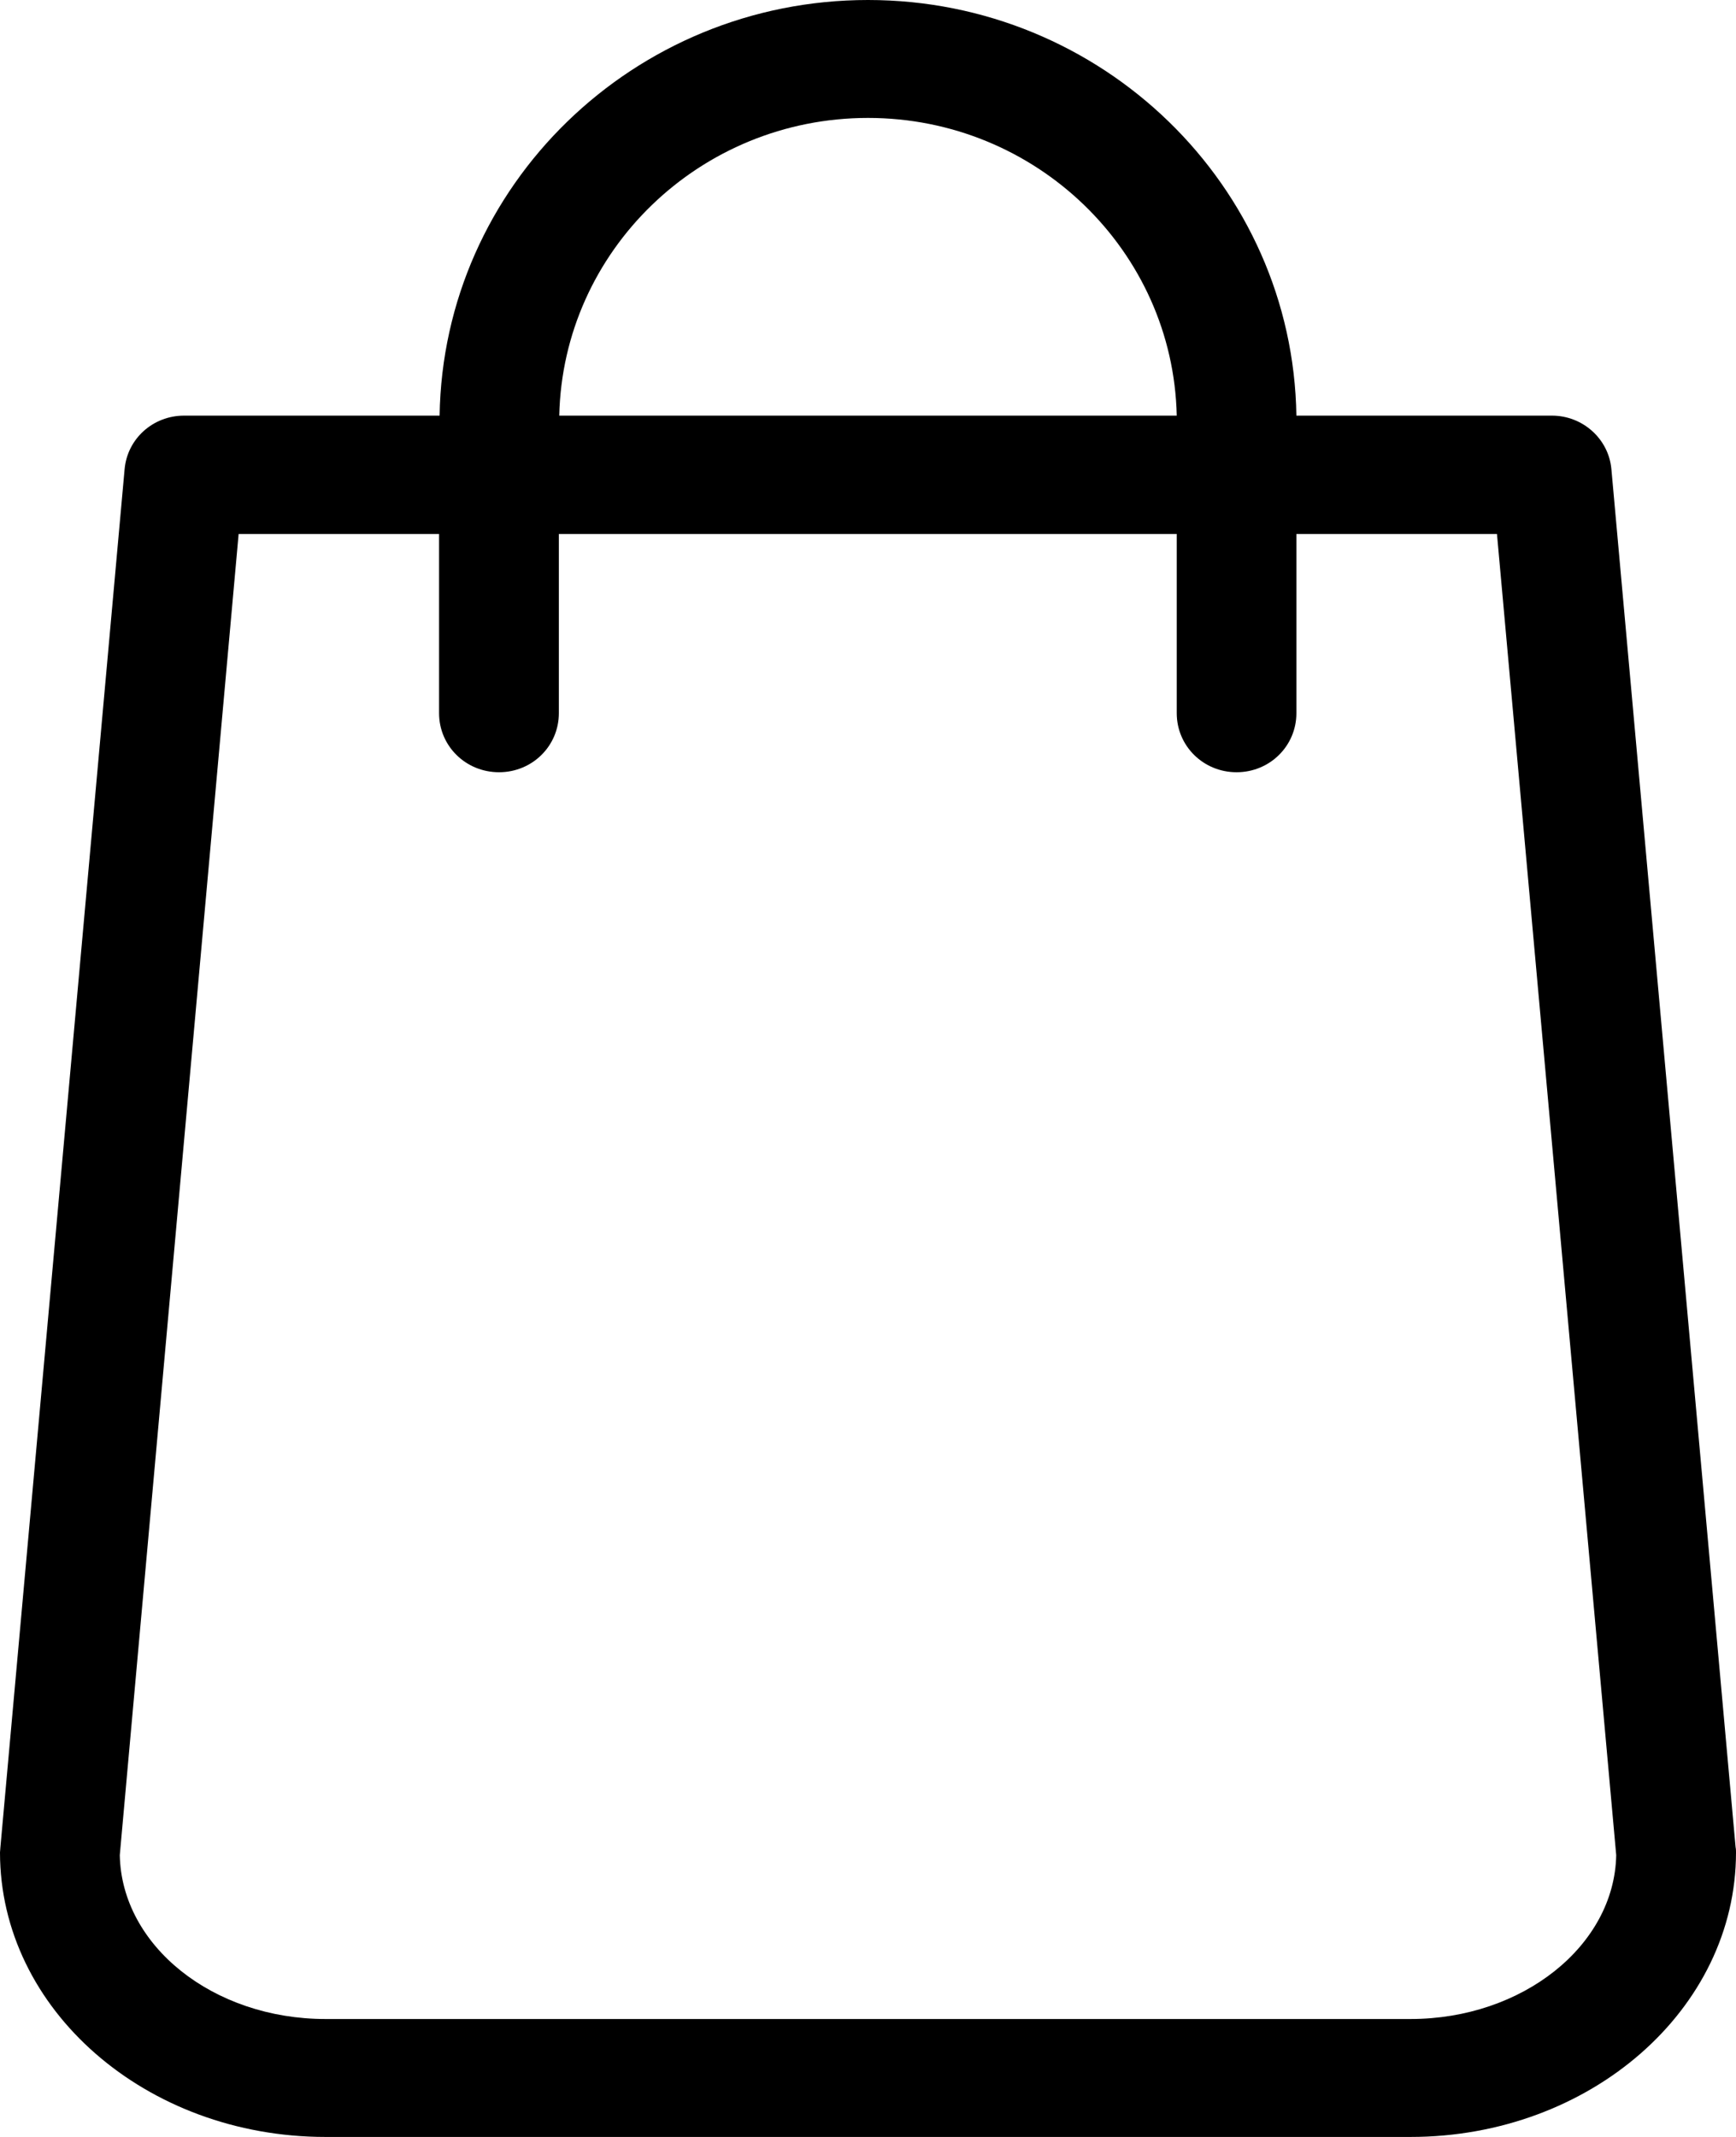 <svg width="13px" height="16px" viewBox="0 0 13 16" xmlns="http://www.w3.org/2000/svg" xmlns:xlink="http://www.w3.org/1999/xlink">
    <path d="M12.997,13.831 L12.067,3.514 C12.047,3.285 11.851,3.112 11.622,3.112 L9.708,3.112 C9.682,1.391 8.254,0 6.5,0 C4.746,0 3.318,1.391 3.292,3.112 L1.378,3.112 C1.146,3.112 0.953,3.285 0.933,3.514 L0.003,13.831 C0.003,13.844 0,13.857 0,13.87 C0,15.045 1.093,16 2.438,16 L10.562,16 C11.907,16 13,15.045 13,13.87 C13,13.857 13,13.844 12.997,13.831 Z M6.5,0.883 C7.759,0.883 8.785,1.878 8.812,3.112 L4.188,3.112 C4.215,1.878 5.241,0.883 6.5,0.883 Z M10.562,15.117 L2.438,15.117 C1.594,15.117 0.91,14.567 0.897,13.89 L1.787,3.998 L3.288,3.998 L3.288,5.34 C3.288,5.585 3.487,5.782 3.737,5.782 C3.986,5.782 4.185,5.585 4.185,5.34 L4.185,3.998 L8.812,3.998 L8.812,5.34 C8.812,5.585 9.011,5.782 9.26,5.782 C9.509,5.782 9.708,5.585 9.708,5.34 L9.708,3.998 L11.21,3.998 L12.103,13.89 C12.09,14.567 11.402,15.117 10.562,15.117 Z" id="Shape"></path>
</svg>